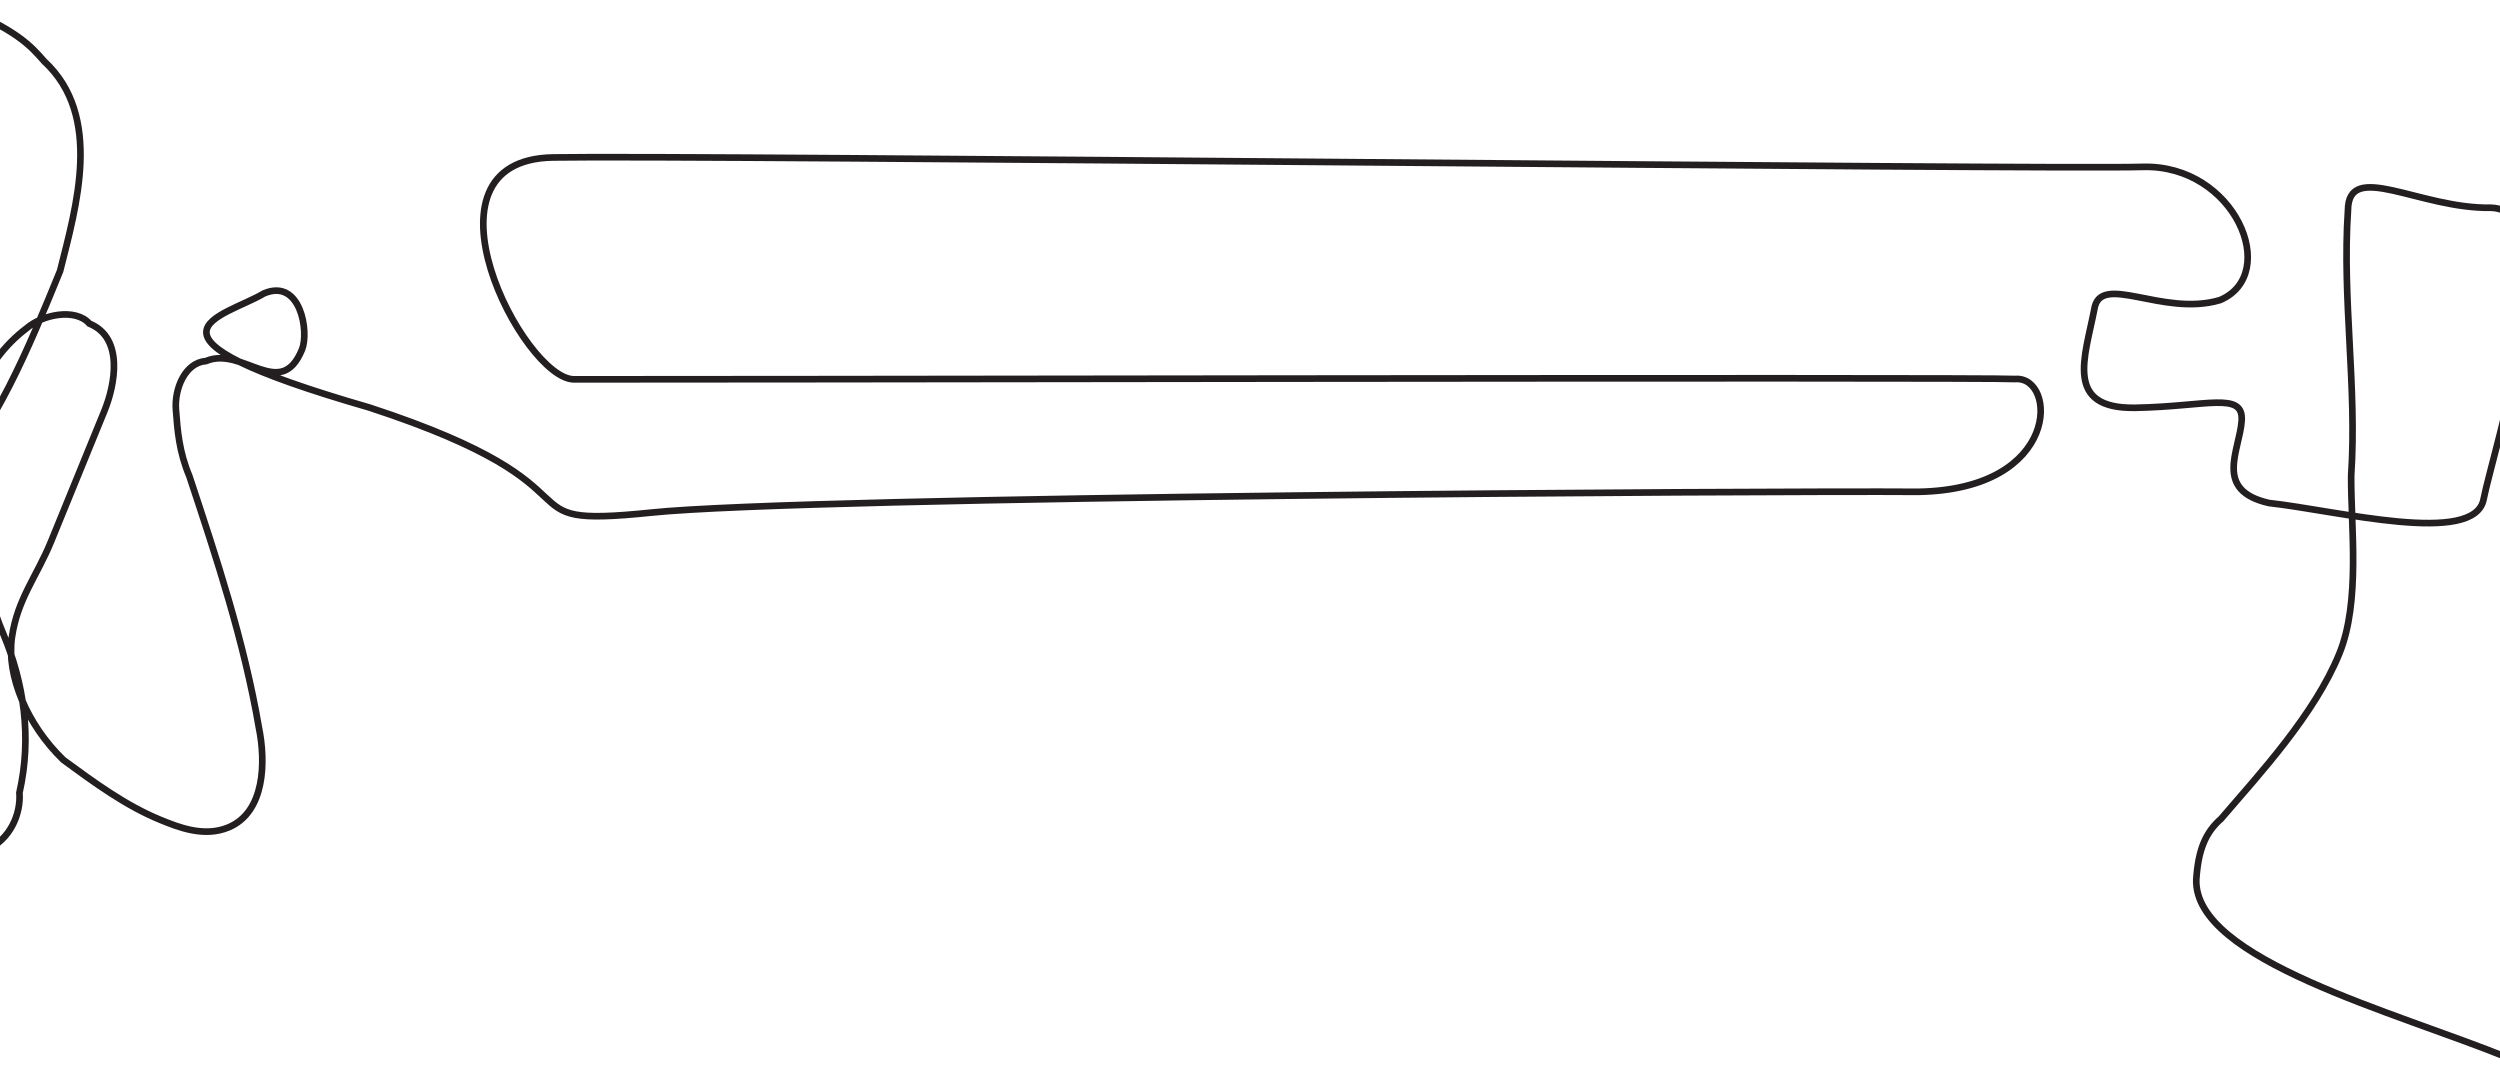 <svg width="375" height="160" viewBox="0 0 375 160" fill="none" xmlns="http://www.w3.org/2000/svg">
<path d="M-6.645 0.729C2.486 4.46 4.562 6.832 6.637 9.203C15.473 17.384 11.443 30.974 9.013 40.647C4.212 52.399 -0.589 64.15 -8.77 72.997C-9.837 75.608 -12.209 77.687 -14.046 78.46C-15.113 81.071 -17.485 83.15 -20.627 83.389C-21.932 82.856 -23.236 82.323 -24.541 81.79C-27.15 80.725 -30.826 82.27 -33.197 84.349C-35.569 86.427 -35.864 90.877 -36.931 93.488C-35.743 109.21 -23.29 123.44 -7.874 126.691C-6.569 127.224 -3.427 126.984 -2.122 127.517C1.554 125.972 3.154 122.055 2.917 118.91C4.813 110.543 3.567 102.416 0.482 95.061C-2.602 87.706 -3.848 79.579 -5.094 71.451C-6.341 63.324 -2.606 54.184 3.974 49.254C6.346 47.176 11.326 46.163 13.402 48.535C18.62 50.667 17.257 57.728 15.657 61.645C12.989 68.174 10.322 74.703 7.655 81.231C5.521 86.454 2.616 89.838 1.787 95.594C0.958 101.35 4.042 108.704 9.497 113.981C14.182 117.418 18.866 120.856 24.084 122.988C26.693 124.054 30.607 125.652 34.283 124.107C39.797 121.789 39.855 114.194 38.846 109.211C36.592 96.101 32.499 83.763 28.406 71.425C26.864 67.748 26.626 64.603 26.389 61.459C26.151 58.315 27.751 54.398 30.894 54.158C36.408 51.84 42.101 60.26 45.301 52.426C46.368 49.814 45.122 41.687 39.608 44.005C33.561 47.629 17.315 50.134 55.442 61.14C93.035 73.451 73.884 79.34 97.719 76.888C121.554 74.437 264.982 73.613 287.75 73.773C309.214 73.4 308.56 56.372 302.275 56.852C297.828 56.559 93.685 56.956 86.095 56.903C78.506 56.85 61.484 23.993 82.948 23.62C104.412 23.248 307.488 25.461 321.363 25.035C335.237 24.609 342.176 41.157 332.986 45.021C324.33 47.579 314.961 40.704 314.132 46.459C312.769 53.521 309.568 61.355 320.3 61.169C331.032 60.983 336.546 58.664 336.25 63.114C335.954 67.564 331.982 73.56 340.343 75.452C350.541 76.571 371.176 81.954 372.538 74.893C373.901 67.831 385.695 31.511 373.659 31.165C362.927 31.351 352.254 23.943 352.195 31.537C351.308 44.888 353.563 57.998 352.675 71.349C352.617 78.943 354.101 90.215 350.9 98.049C347.166 107.189 338.985 116.036 333.175 122.804C330.803 124.883 329.737 127.494 329.441 131.944C329.087 143.989 359.386 151.797 376.344 158.725" stroke="#231F20" stroke-miterlimit="10"/>
</svg>
